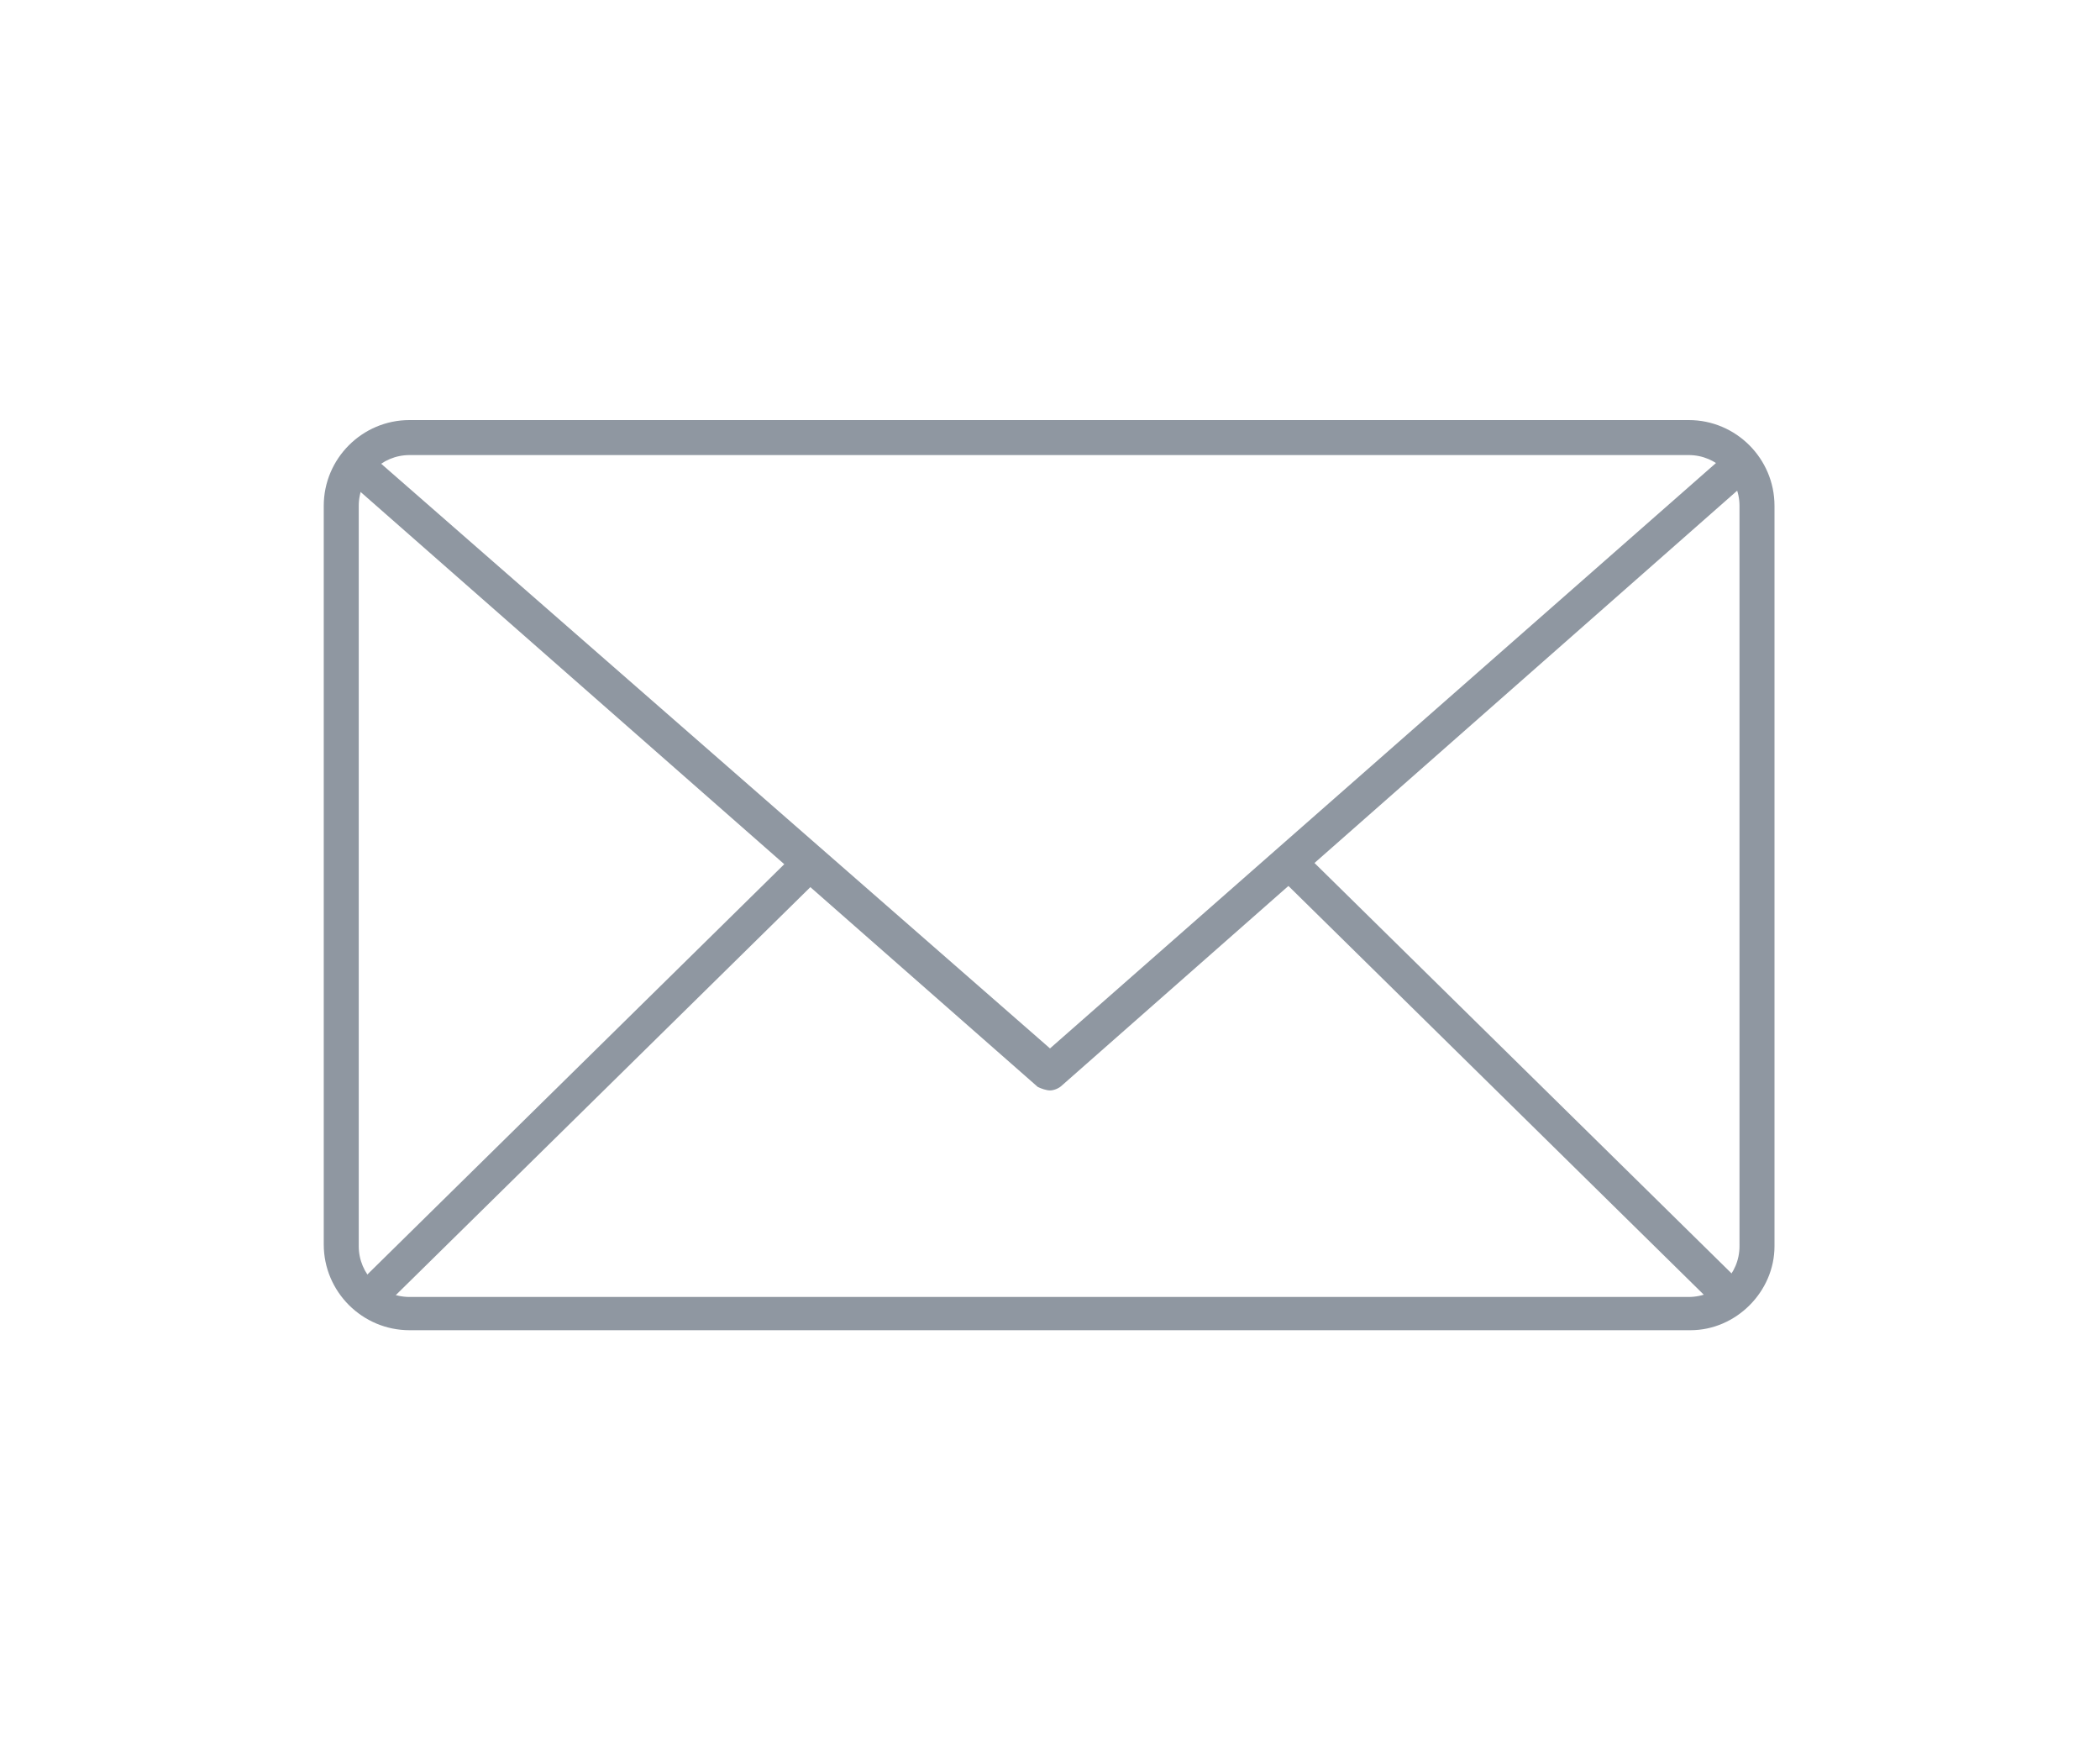 <?xml version="1.0" encoding="utf-8"?>
<!-- Generator: Adobe Illustrator 19.1.0, SVG Export Plug-In . SVG Version: 6.00 Build 0)  -->
<svg version="1.1" id="Layer_1" xmlns="http://www.w3.org/2000/svg" xmlns:xlink="http://www.w3.org/1999/xlink" x="0px" y="0px"
	 viewBox="0 0 120 100" style="enable-background:new 0 0 120 100;" xml:space="preserve">
<style type="text/css">
	.st0{fill:#8F97A1;}
	.st1{fill-rule:evenodd;clip-rule:evenodd;fill:#8F97A1;}
</style>
<g>
	<path class="st0" d="M96.6,76H23.4c-2.7,0-4.9-2.2-4.9-4.9V28.9c0-2.7,2.2-4.9,4.9-4.9h73.1c2.7,0,4.9,2.2,4.9,4.9v42.3
		C101.4,73.8,99.2,76,96.6,76z M23.4,26c-1.6,0-2.9,1.3-2.9,2.9v42.3c0,1.6,1.3,2.9,2.9,2.9h73.1c1.6,0,2.9-1.3,2.9-2.9V28.9
		c0-1.6-1.3-2.9-2.9-2.9H23.4z"/>
	<g>
		<path class="st0" d="M98.8,75c-0.3,0-0.5-0.1-0.7-0.3L73.2,50.2c-0.4-0.4-0.4-1,0-1.4c0.4-0.4,1-0.4,1.4,0l24.9,24.5
			c0.4,0.4,0.4,1,0,1.4C99.3,74.9,99.1,75,98.8,75z"/>
		<path class="st0" d="M21.2,75c-0.3,0-0.5-0.1-0.7-0.3c-0.4-0.4-0.4-1,0-1.4l24.9-24.5c0.4-0.4,1-0.4,1.4,0c0.4,0.4,0.4,1,0,1.4
			L21.9,74.7C21.7,74.9,21.4,75,21.2,75z"/>
	</g>
	<path class="st0" d="M60,62.3c-0.2,0-0.5-0.1-0.7-0.2L19.8,27.4c-0.4-0.4-0.5-1-0.1-1.4c0.4-0.4,1-0.5,1.4-0.1L60,59.9l38.8-34.1
		c0.4-0.4,1-0.3,1.4,0.1c0.4,0.4,0.3,1-0.1,1.4L60.7,62C60.5,62.2,60.2,62.3,60,62.3z"/>
</g>
</svg>
